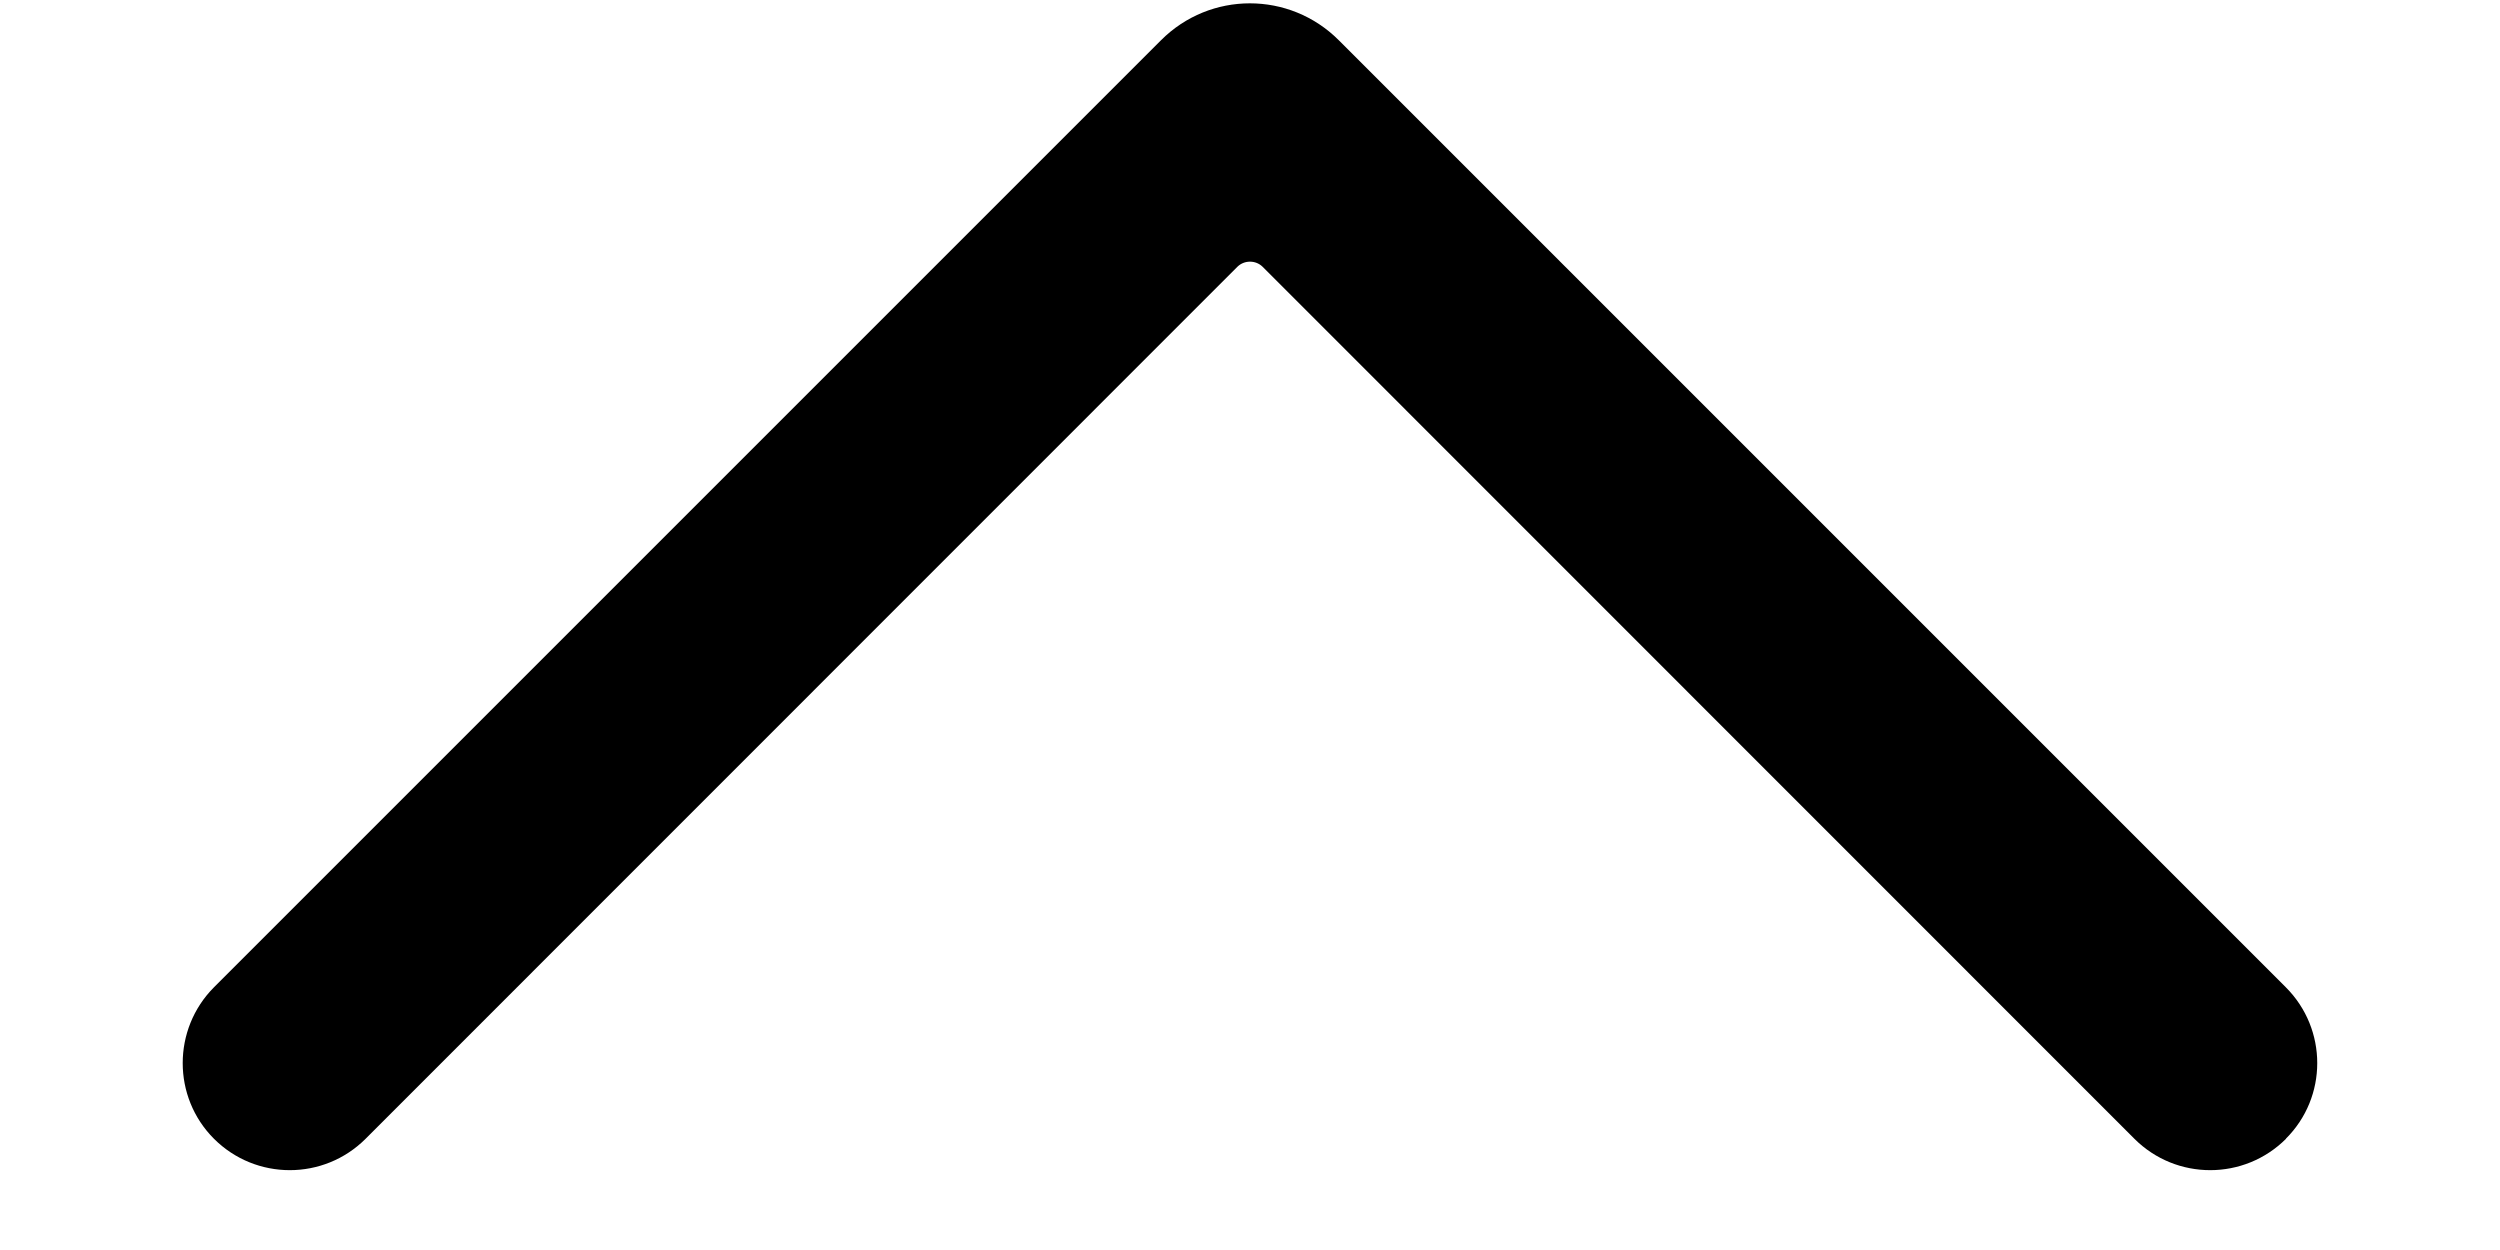 <svg width="12" height="6" viewBox="0 0 12 6" fill="none" xmlns="http://www.w3.org/2000/svg">
<path d="M10.973 5.466C10.772 5.667 10.446 5.667 10.245 5.466L6.06 1.28C6.027 1.248 5.973 1.248 5.94 1.28L1.755 5.466C1.554 5.667 1.228 5.667 1.027 5.466C0.827 5.266 0.827 4.94 1.027 4.739L5.573 0.193C5.809 -0.043 6.19 -0.043 6.426 0.193L10.972 4.739C11.173 4.94 11.173 5.266 10.972 5.466H10.973Z" fill="black"/>
</svg>
